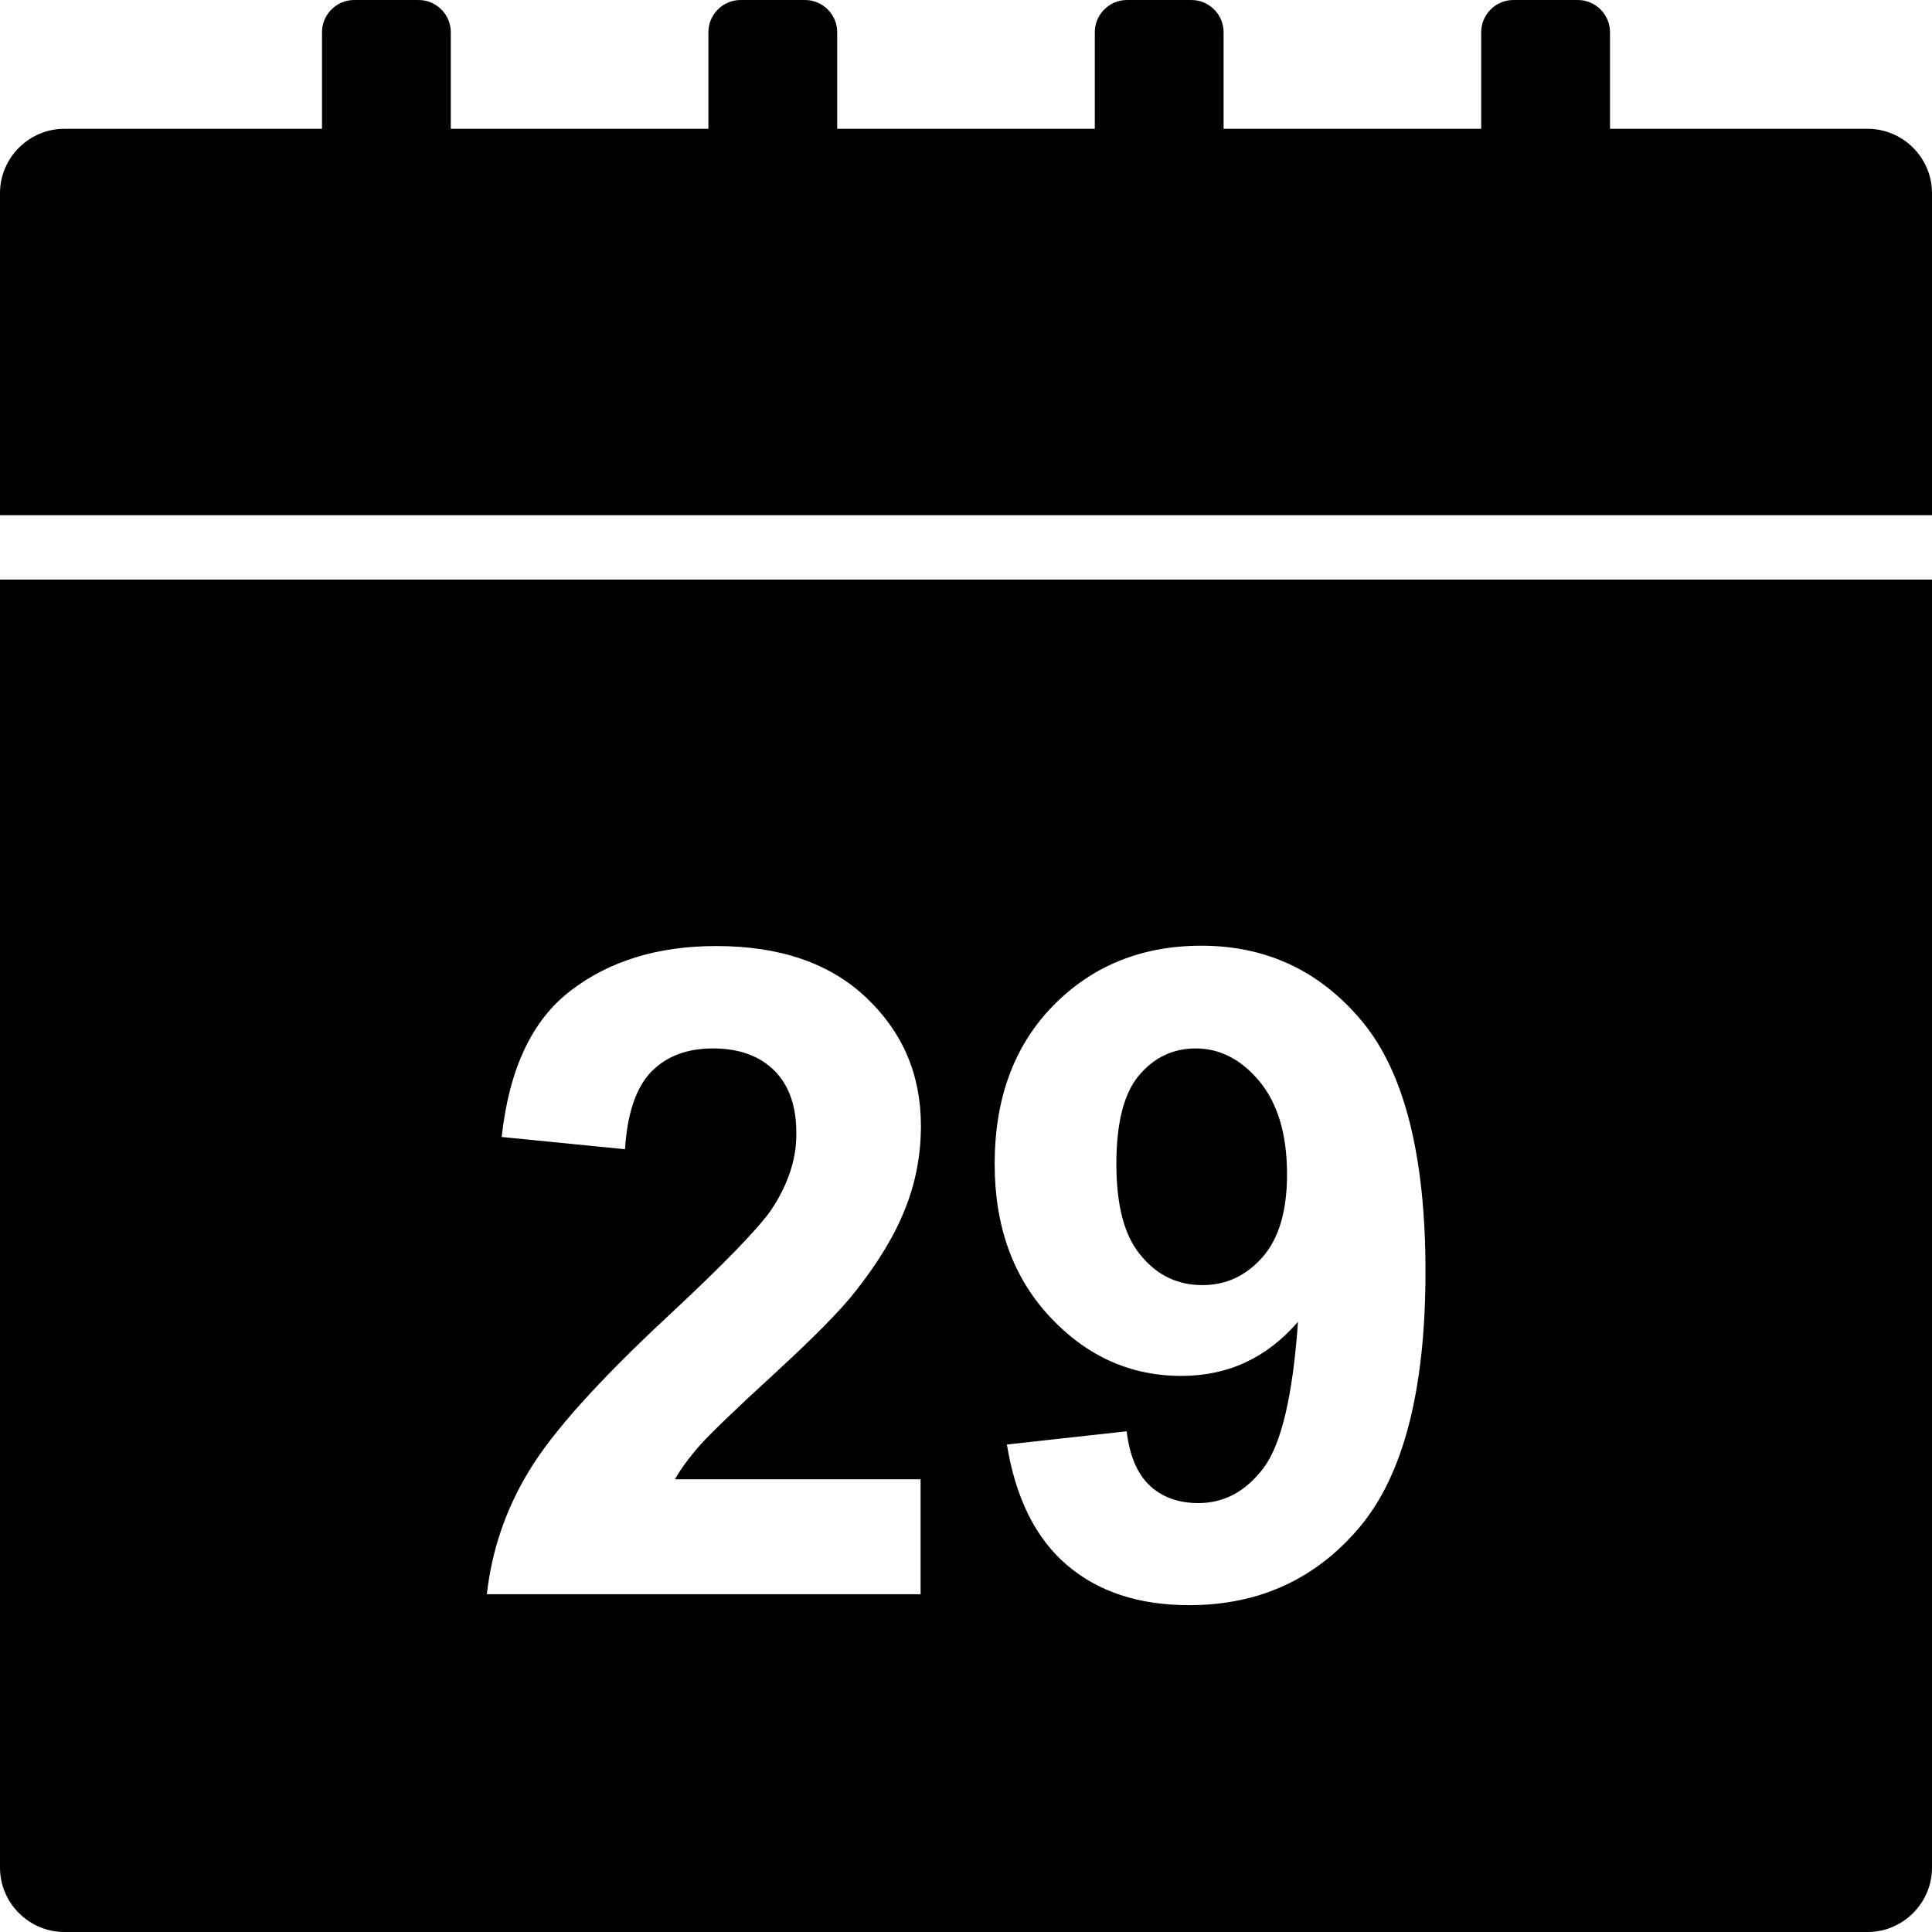 <?xml version="1.0" encoding="utf-8"?>
<svg version="1.1" id="Layer_1" xmlns="http://www.w3.org/2000/svg" xmlns:xlink="http://www.w3.org/1999/xlink" x="0px" y="0px"
	 viewBox="0 0 60 60" style="enable-background:new 0 0 60 60;" xml:space="preserve">
<title>Designed by Shapes4FREE.com</title>
<g>
	<path d="M58,4h-8V1c0-0.55-0.45-1-1-1l-2,0c-0.55,0-1,0.45-1,1v3h-8V1c0-0.55-0.45-1-1-1l-2,0c-0.55,0-1,0.45-1,1v3h-8V1
		c0-0.55-0.45-1-1-1l-2,0c-0.55,0-1,0.45-1,1v3h-8V1c0-0.55-0.45-1-1-1l-2,0c-0.55,0-1,0.45-1,1v3H2C0.9,4,0,4.9,0,6v10h60V6
		C60,4.9,59.1,4,58,4z"/>
	<path d="M37.34,39.91c0.74,0,1.36-0.29,1.87-0.87c0.51-0.58,0.76-1.44,0.76-2.57c0-1.24-0.29-2.2-0.85-2.88s-1.23-1.03-1.98-1.03
		c-0.71,0-1.3,0.28-1.77,0.84s-0.7,1.48-0.7,2.75c0,1.29,0.25,2.25,0.77,2.85C35.94,39.61,36.58,39.91,37.34,39.91z"/>
	<path d="M0,58c0,1.1,0.9,2,2,2h56c1.1,0,2-0.9,2-2V18H0V58z M32.7,31.24c1.21-1.24,2.75-1.87,4.61-1.87c2.03,0,3.7,0.79,5,2.36
		s1.96,4.16,1.96,7.76c0,3.66-0.68,6.31-2.04,7.93c-1.36,1.62-3.13,2.43-5.3,2.43c-1.57,0-2.83-0.42-3.8-1.25s-1.59-2.08-1.86-3.74
		l3.72-0.41c0.09,0.76,0.33,1.32,0.71,1.68s0.89,0.55,1.52,0.55c0.79,0,1.47-0.36,2.02-1.09s0.91-2.24,1.07-4.54
		c-0.97,1.12-2.17,1.68-3.62,1.68c-1.58,0-2.94-0.61-4.08-1.83s-1.72-2.8-1.72-4.75C30.89,34.12,31.49,32.48,32.7,31.24z
		 M24.05,33.25c-0.46-0.46-1.1-0.69-1.91-0.69c-0.8,0-1.44,0.24-1.91,0.72c-0.47,0.48-0.75,1.29-0.82,2.41l-3.83-0.38
		c0.23-2.11,0.94-3.63,2.15-4.55c1.2-0.92,2.71-1.38,4.51-1.38c1.98,0,3.53,0.53,4.66,1.6c1.13,1.07,1.7,2.39,1.7,3.98
		c0,0.9-0.16,1.76-0.49,2.58c-0.32,0.82-0.84,1.67-1.54,2.56c-0.46,0.59-1.3,1.44-2.52,2.56c-1.21,1.11-1.98,1.85-2.3,2.21
		c-0.32,0.36-0.59,0.72-0.79,1.07h7.63v3.57H15.12c0.15-1.35,0.58-2.63,1.31-3.83c0.73-1.21,2.17-2.81,4.32-4.81
		c1.73-1.61,2.79-2.71,3.19-3.28c0.53-0.79,0.79-1.58,0.79-2.35C24.74,34.37,24.51,33.71,24.05,33.25z"/>
</g>
</svg>
